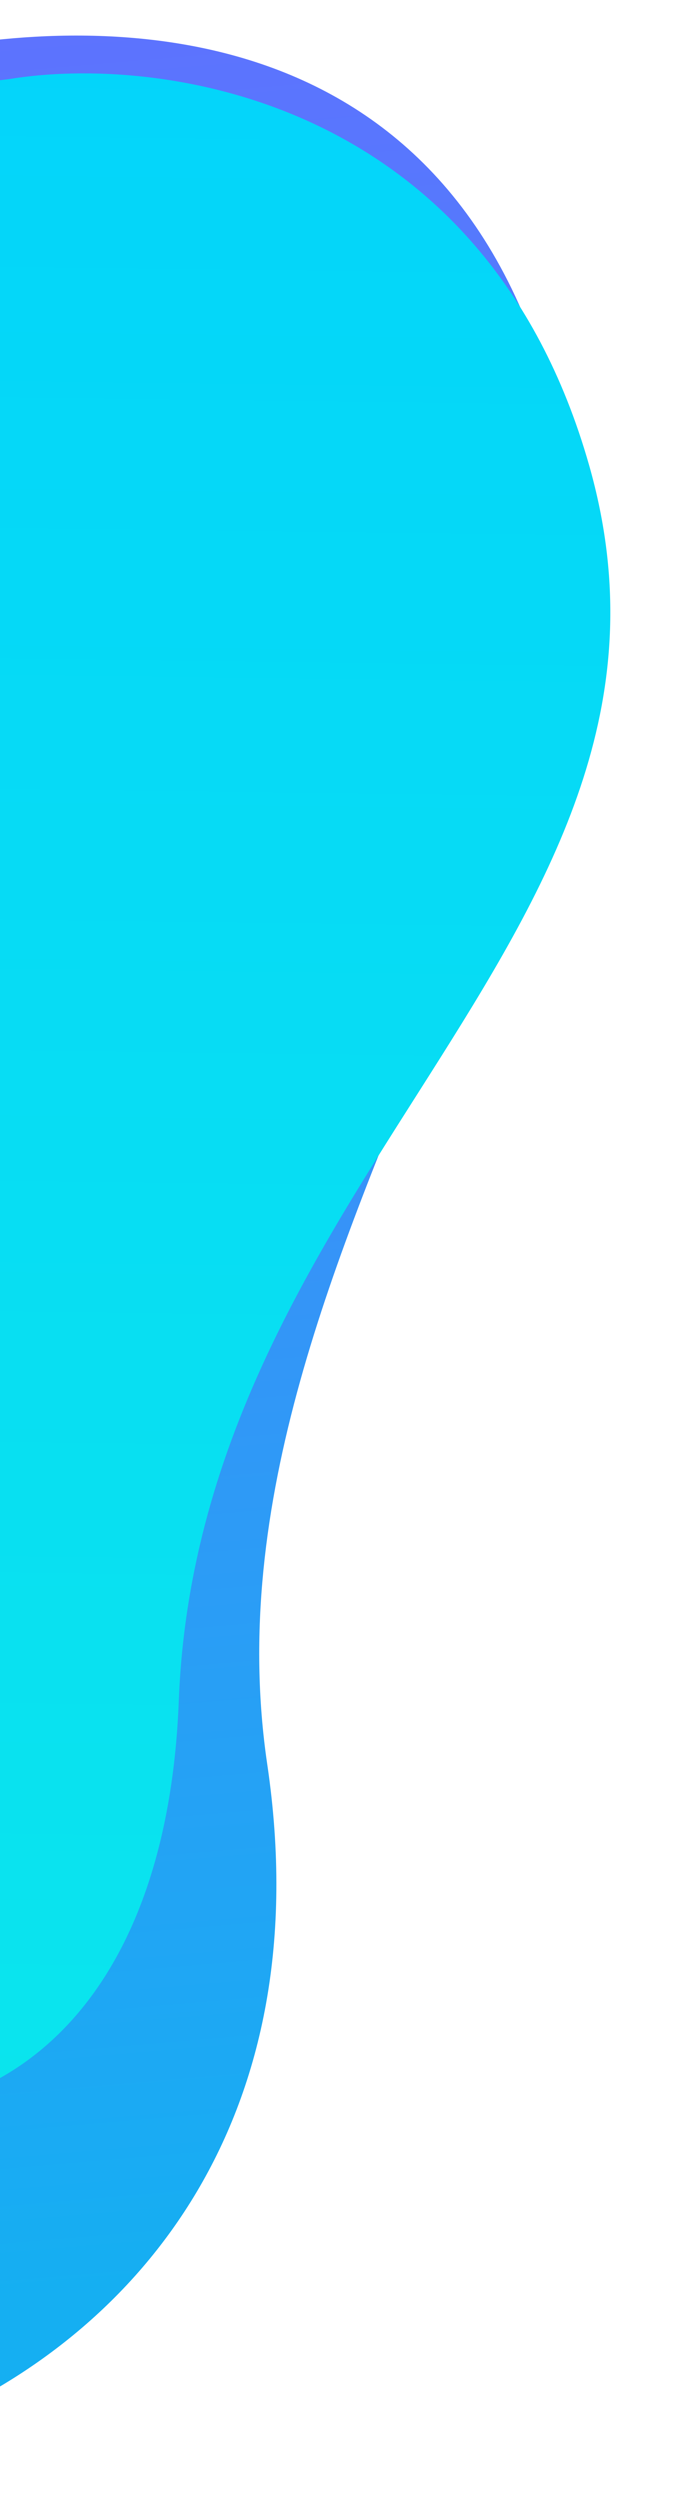 <svg width="88" height="326" viewBox="0 0 88 326" fill="none" xmlns="http://www.w3.org/2000/svg">
<path d="M69.101 42.878C50.744 -3.632 1.937 3.146 -17.209 8.3C-119.831 30.049 -102.523 268.895 -80.499 305.5C-58.475 342.106 48.499 322 34.895 230.069C24.755 161.554 92.046 101.016 69.101 42.878Z" fill="url(#paint0_linear)"/>
<path d="M76.93 60.707C63.244 12.615 20.702 7.079 1.142 10.322C-103.123 21.859 -77.853 208.995 -59.541 247.591C-41.23 286.187 20.658 290.973 23.344 221.765C26.03 152.557 94.038 120.822 76.93 60.707Z" fill="url(#paint1_linear)"/>
<defs>
<linearGradient id="paint0_linear" x1="-8.146" y1="-6.947" x2="18.156" y2="298.371" gradientUnits="userSpaceOnUse">
<stop stop-color="#6070FF"/>
<stop offset="1" stop-color="#15AFF2"/>
</linearGradient>
<linearGradient id="paint1_linear" x1="5.938" y1="-7.72" x2="2.043" y2="298.704" gradientUnits="userSpaceOnUse">
<stop stop-color="#03D4FB"/>
<stop offset="1" stop-color="#0BE6EC"/>
</linearGradient>
</defs>
</svg>
